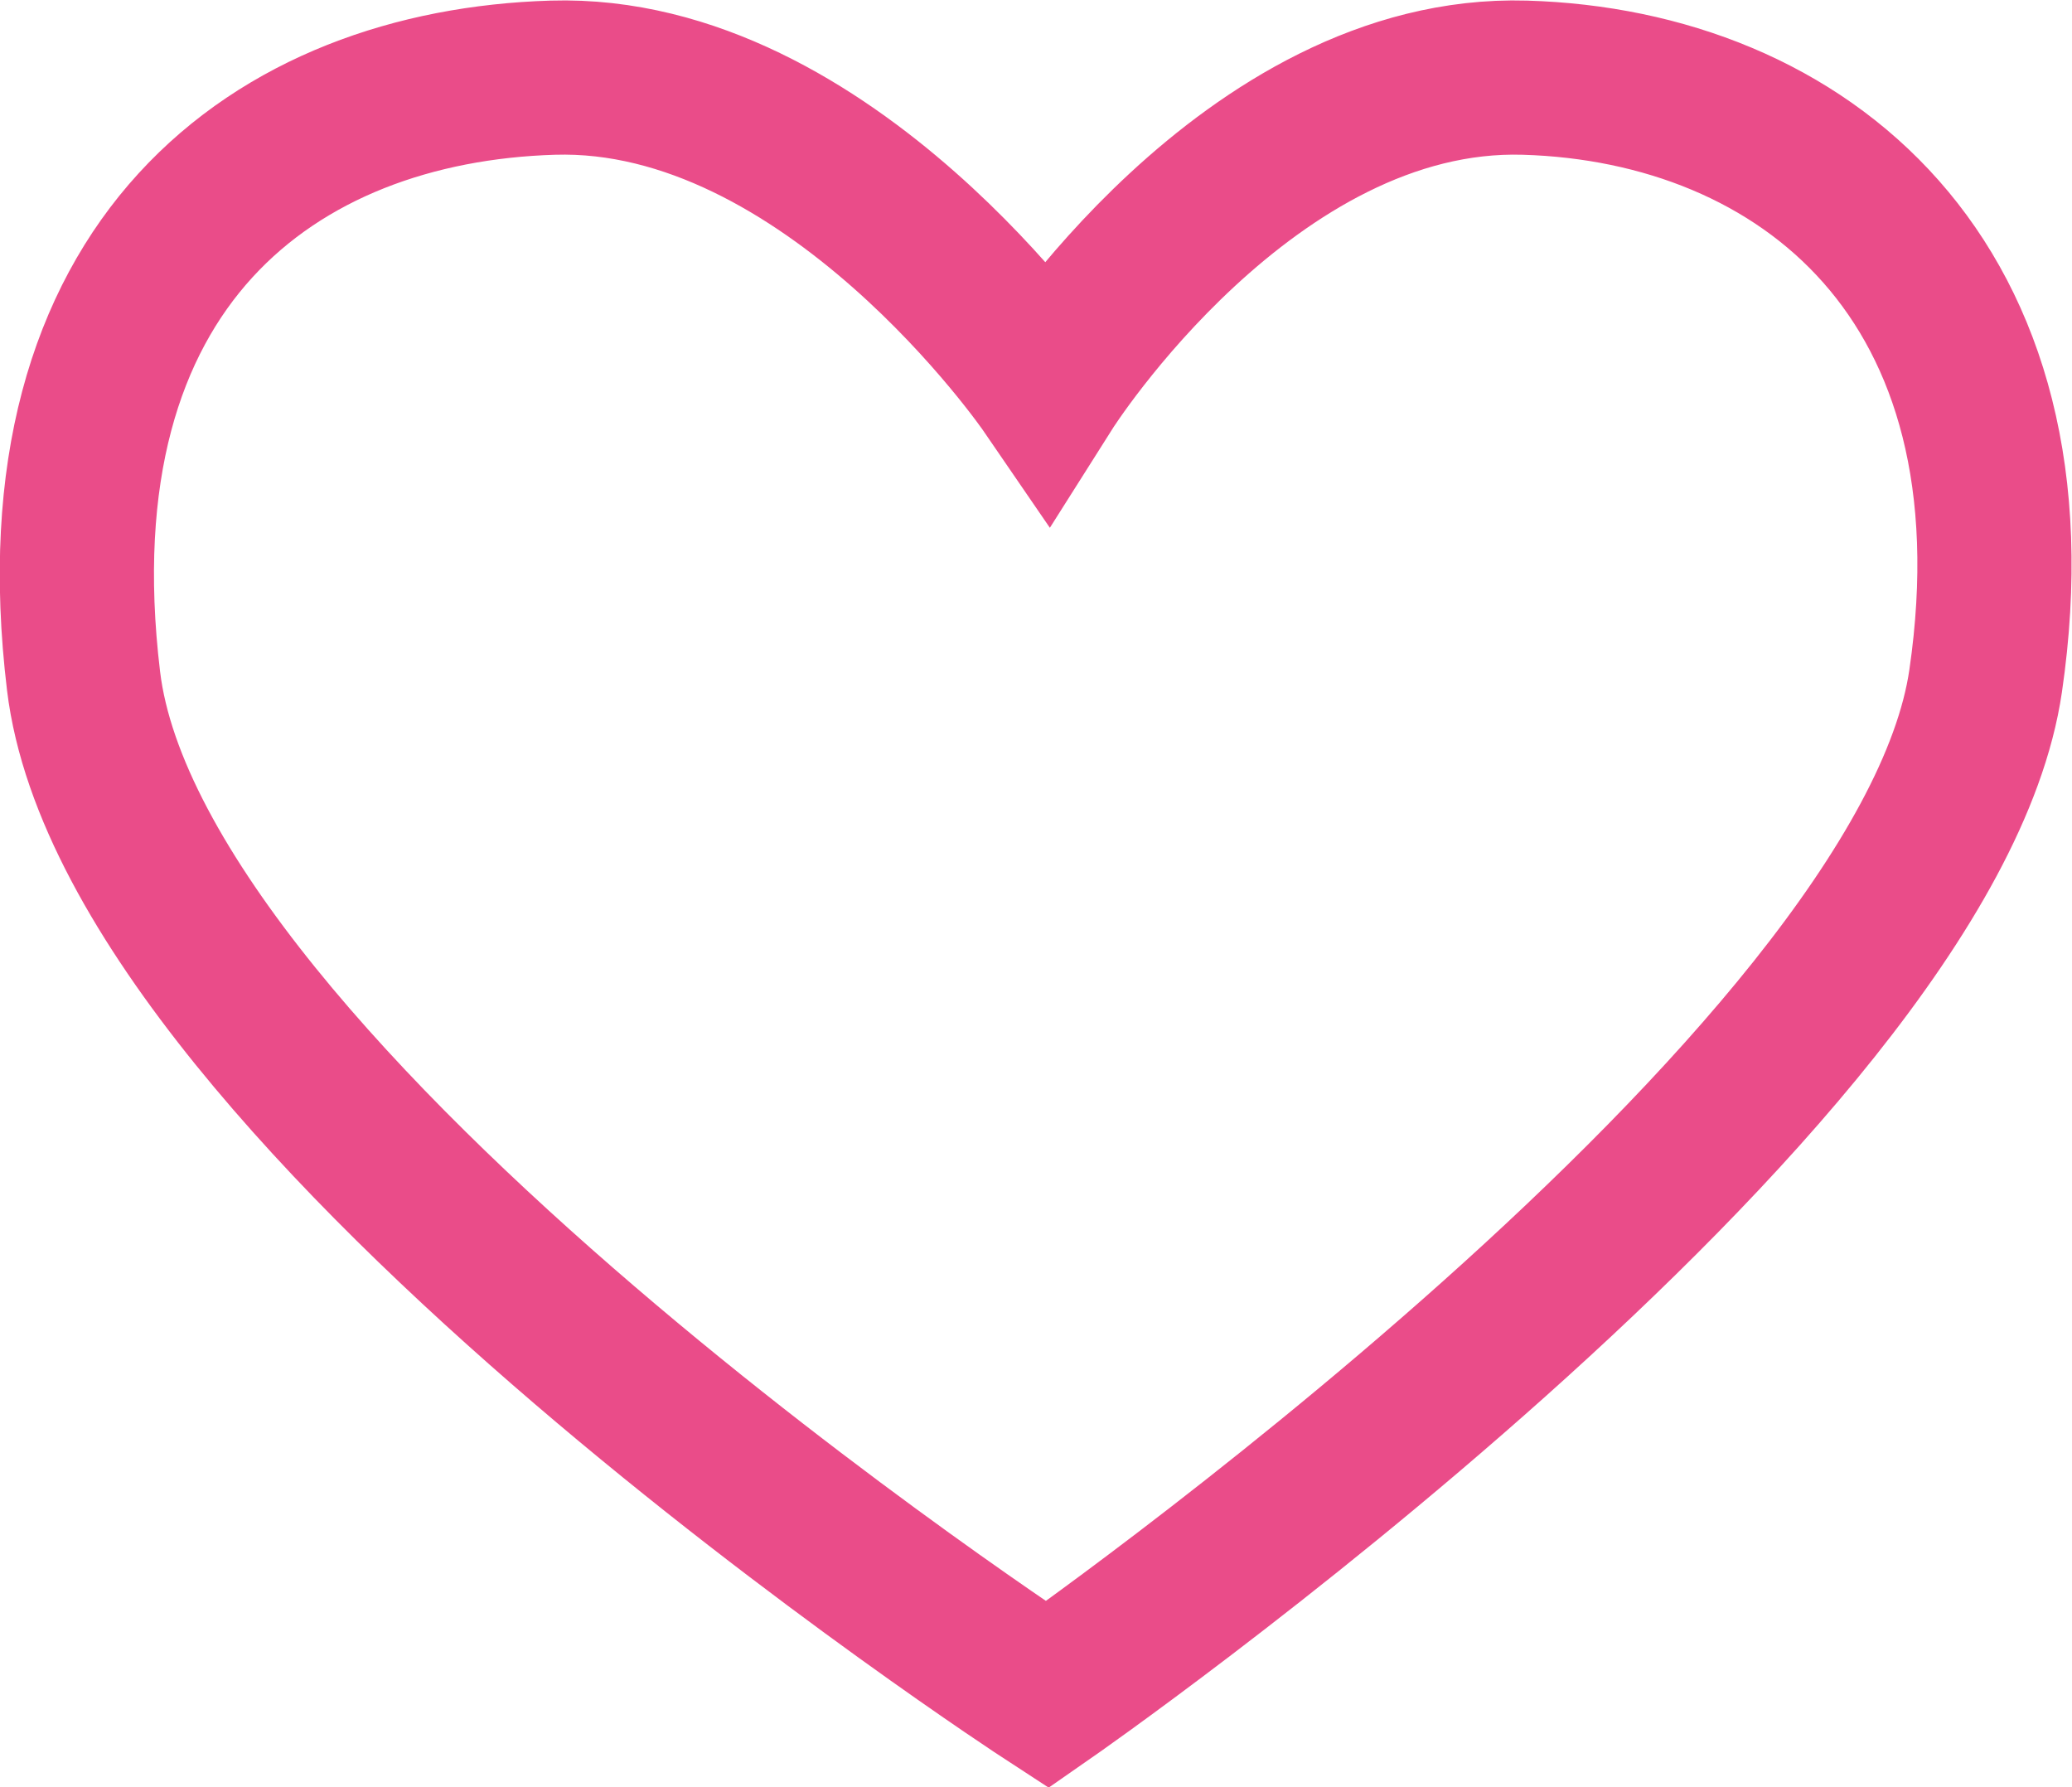 <svg xmlns="http://www.w3.org/2000/svg" width="21.5" height="18.545" viewBox="0 0 21.5 18.545">
  <path id="like" d="M5533.8,5737.4s2.087-3.3,4.956-3.216,5.39,2.086,4.781,6.259-9.737,10.519-9.737,10.519-9.476-6.172-10-10.519,2-6.172,4.868-6.259S5533.8,5737.4,5533.8,5737.4Z" transform="translate(-5522.933 -5733.378)" fill="none" stroke="#ea4c89" stroke-width="1.6"/>
</svg>
